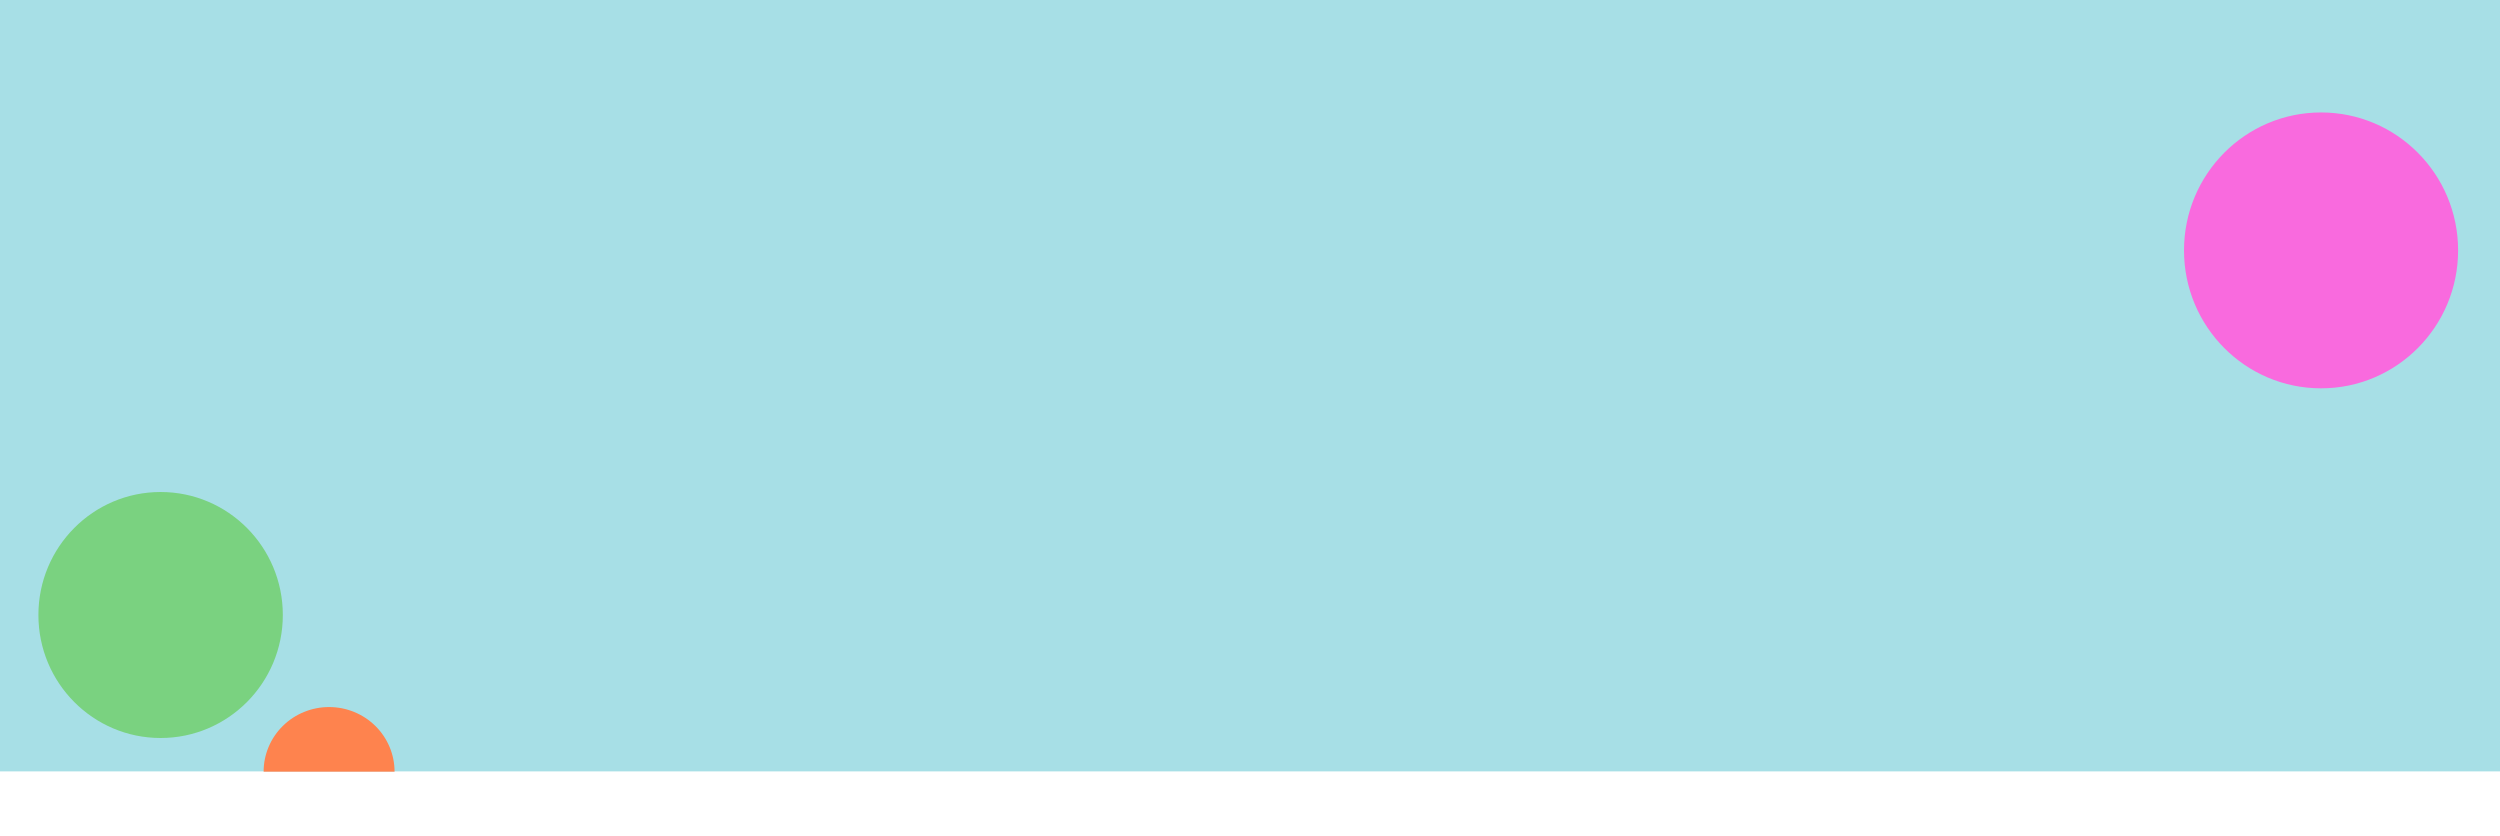 <svg width="1432" height="479" viewBox="0 0 1432 479" fill="none" xmlns="http://www.w3.org/2000/svg">
<rect width="1432" height="441.851" fill="#A7DFE6"/>
<ellipse cx="92" cy="352.273" rx="70" ry="70.454" fill="#7AD280"/>
<ellipse cx="1329.5" cy="143.425" rx="78.5" ry="79.01" fill="#F96ADE"/>
<path d="M226 442C226 432.187 222.049 422.776 215.017 415.837C207.984 408.898 198.446 405 188.5 405C178.554 405 169.016 408.898 161.983 415.837C154.951 422.776 151 432.187 151 442L188.5 442H226Z" fill="#FE834E"/>
</svg>
